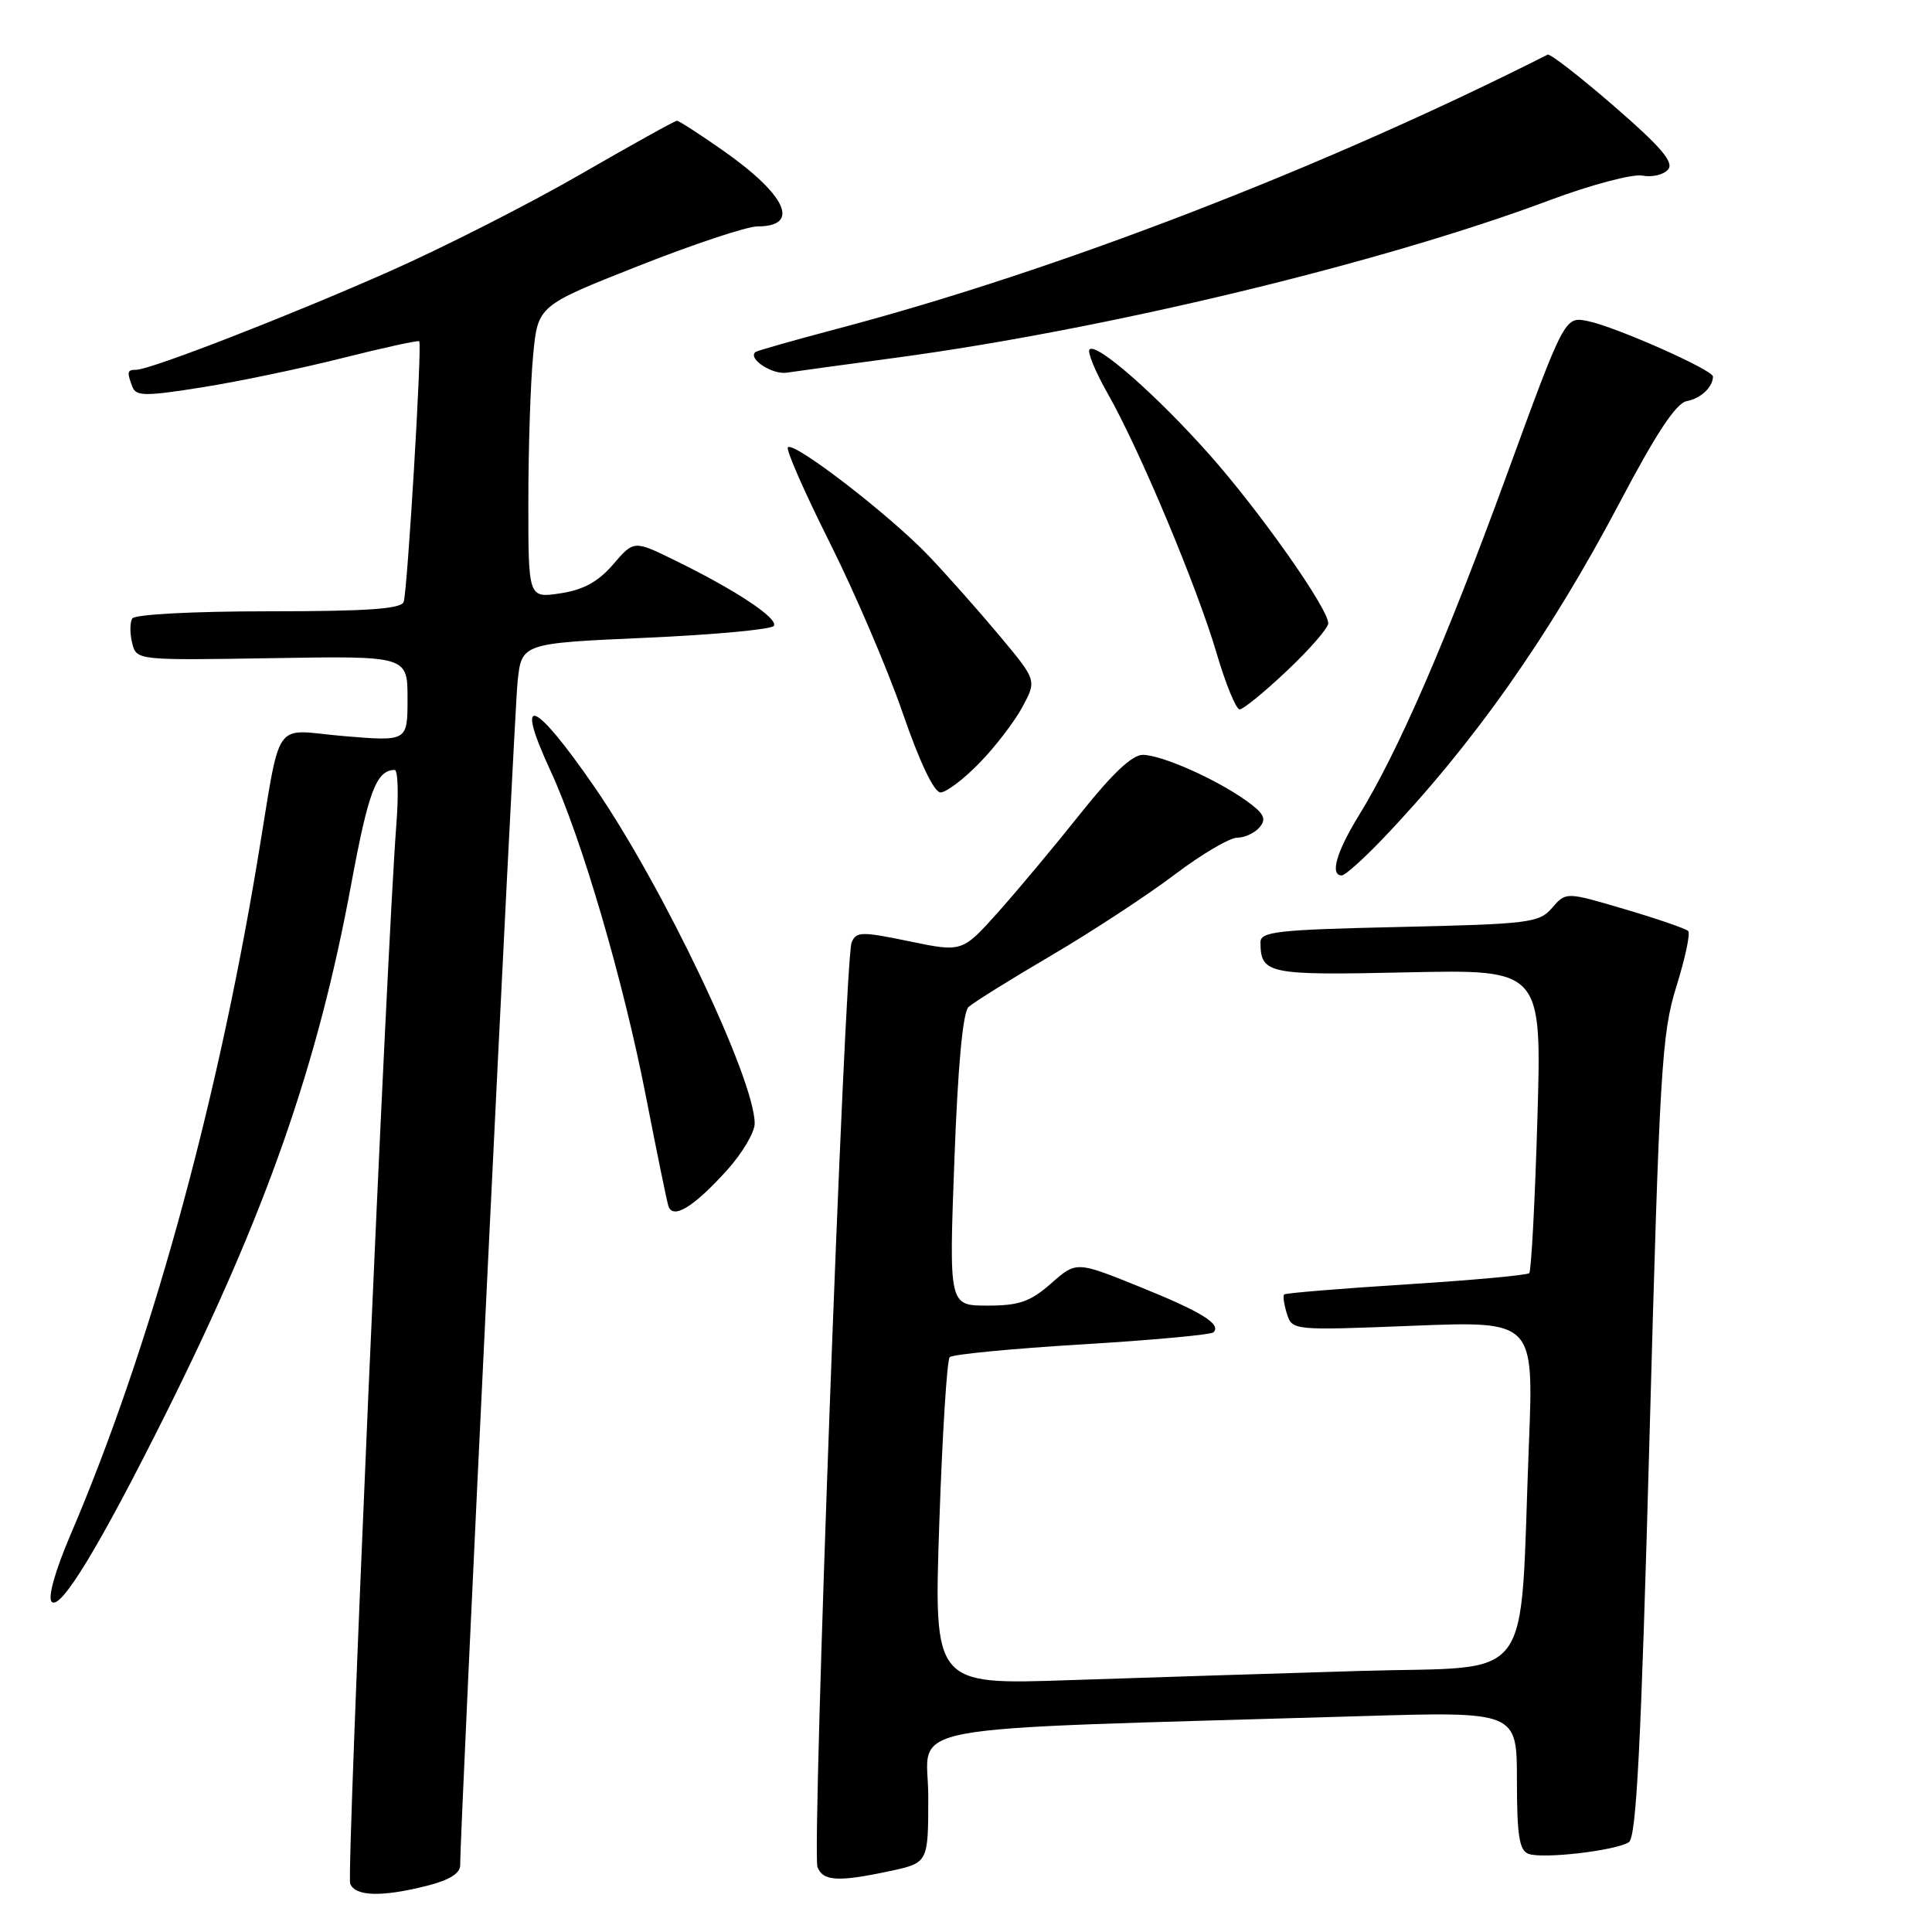 <?xml version="1.0" encoding="UTF-8" standalone="no"?>
<!DOCTYPE svg PUBLIC "-//W3C//DTD SVG 1.1//EN" "http://www.w3.org/Graphics/SVG/1.1/DTD/svg11.dtd" >
<svg xmlns="http://www.w3.org/2000/svg" xmlns:xlink="http://www.w3.org/1999/xlink" version="1.1" viewBox="0 0 256 256">
 <g >
 <path fill="currentColor"
d=" M 56.56 249.88 C 59.56 249.12 60.99 248.23 60.98 247.13 C 60.92 243.07 68.11 94.93 68.58 90.37 C 69.11 85.24 69.11 85.24 85.56 84.51 C 94.61 84.11 102.25 83.40 102.54 82.93 C 103.15 81.95 97.54 78.22 89.51 74.29 C 84.00 71.58 84.00 71.58 81.25 74.78 C 79.26 77.09 77.32 78.15 74.25 78.62 C 70.00 79.26 70.00 79.26 70.01 66.38 C 70.01 59.30 70.30 50.58 70.65 47.00 C 71.28 40.50 71.28 40.50 84.57 35.25 C 91.87 32.36 98.98 30.00 100.37 30.00 C 106.10 30.00 104.24 25.87 95.84 19.97 C 92.73 17.79 89.96 16.00 89.70 16.00 C 89.43 16.00 83.65 19.21 76.86 23.13 C 70.06 27.05 58.65 32.85 51.50 36.01 C 38.16 41.91 19.90 49.00 18.04 49.00 C 16.85 49.00 16.79 49.28 17.55 51.27 C 18.03 52.51 19.27 52.52 26.80 51.32 C 31.59 50.56 39.95 48.81 45.39 47.44 C 50.83 46.07 55.40 45.07 55.55 45.22 C 55.95 45.62 53.99 78.27 53.49 79.75 C 53.17 80.69 48.67 81.00 35.59 81.00 C 25.58 81.00 17.87 81.41 17.53 81.95 C 17.20 82.48 17.20 83.94 17.51 85.20 C 18.09 87.50 18.09 87.50 36.04 87.21 C 54.00 86.91 54.00 86.91 54.00 92.57 C 54.00 98.24 54.00 98.24 45.60 97.54 C 35.87 96.73 37.38 94.51 34.04 114.50 C 28.53 147.41 19.73 179.09 9.37 203.30 C 7.30 208.14 6.30 211.70 6.85 212.25 C 8.02 213.42 13.19 204.91 21.99 187.28 C 35.32 160.55 42.10 141.18 46.56 117.04 C 48.82 104.85 49.88 102.06 52.29 102.02 C 52.73 102.01 52.83 105.26 52.52 109.25 C 51.26 125.34 45.90 248.29 46.40 249.59 C 47.05 251.29 50.57 251.39 56.56 249.88 Z  M 117.95 247.92 C 123.00 246.83 123.00 246.83 123.00 238.03 C 123.00 228.17 116.97 229.29 180.25 227.40 C 201.00 226.78 201.00 226.78 201.00 235.92 C 201.00 243.17 201.31 245.18 202.52 245.64 C 204.35 246.35 214.00 245.24 215.82 244.11 C 216.83 243.49 217.44 231.55 218.57 190.40 C 219.90 141.70 220.18 136.96 222.13 130.71 C 223.30 126.97 224.00 123.67 223.69 123.36 C 223.38 123.05 219.61 121.75 215.31 120.48 C 207.50 118.17 207.50 118.17 205.67 120.29 C 203.96 122.28 202.69 122.44 185.42 122.83 C 169.23 123.19 167.00 123.44 167.02 124.87 C 167.05 129.07 167.96 129.25 186.53 128.84 C 204.30 128.46 204.30 128.46 203.71 148.33 C 203.39 159.26 202.90 168.43 202.63 168.70 C 202.36 168.97 195.02 169.64 186.32 170.19 C 177.62 170.74 170.35 171.34 170.16 171.52 C 169.97 171.70 170.14 172.85 170.52 174.08 C 171.23 176.29 171.31 176.30 187.23 175.67 C 203.23 175.04 203.23 175.04 202.59 191.27 C 201.30 223.98 203.75 220.70 180.16 221.41 C 168.80 221.75 151.45 222.30 141.62 222.63 C 123.74 223.24 123.74 223.24 124.46 201.87 C 124.86 190.12 125.48 180.20 125.84 179.83 C 126.20 179.46 134.08 178.70 143.36 178.14 C 152.63 177.58 160.47 176.86 160.79 176.54 C 161.88 175.46 159.20 173.81 150.92 170.47 C 142.62 167.12 142.62 167.12 139.28 170.06 C 136.51 172.49 135.05 173.00 130.84 173.00 C 125.74 173.00 125.74 173.00 126.46 153.75 C 126.92 141.25 127.58 134.12 128.34 133.43 C 128.98 132.84 133.90 129.77 139.29 126.61 C 144.67 123.45 152.01 118.64 155.59 115.93 C 159.17 113.22 162.93 111.00 163.93 111.00 C 164.93 111.00 166.28 110.37 166.92 109.60 C 167.85 108.48 167.48 107.77 165.11 106.08 C 161.07 103.20 153.95 100.05 151.43 100.02 C 150.03 100.01 147.37 102.52 143.21 107.75 C 139.82 112.01 134.90 117.90 132.28 120.84 C 127.50 126.18 127.50 126.18 120.50 124.73 C 114.15 123.41 113.44 123.43 112.84 124.89 C 111.92 127.11 107.56 245.42 108.32 247.40 C 109.05 249.28 111.08 249.39 117.95 247.92 Z  M 96.34 155.05 C 98.35 152.82 100.00 150.04 100.00 148.87 C 100.00 142.99 87.83 117.42 78.78 104.29 C 70.73 92.62 68.08 91.62 72.93 102.10 C 77.06 111.02 82.61 129.96 85.62 145.44 C 87.02 152.62 88.34 159.08 88.56 159.79 C 89.15 161.64 91.89 159.97 96.34 155.05 Z  M 183.12 111.25 C 195.20 98.61 205.26 84.34 214.66 66.51 C 219.45 57.41 222.10 53.41 223.50 53.15 C 225.36 52.80 226.95 51.31 226.98 49.90 C 227.01 49.03 214.08 43.30 210.41 42.55 C 207.33 41.91 207.33 41.91 199.55 63.21 C 191.50 85.22 185.23 99.66 180.01 108.13 C 177.07 112.91 176.20 116.00 177.79 116.00 C 178.22 116.00 180.62 113.86 183.12 111.25 Z  M 129.79 101.09 C 131.88 98.95 134.44 95.60 135.48 93.67 C 137.37 90.15 137.37 90.15 132.52 84.33 C 129.84 81.12 125.60 76.33 123.08 73.68 C 117.98 68.32 105.21 58.46 104.40 59.27 C 104.11 59.55 106.59 65.20 109.90 71.81 C 113.22 78.42 117.58 88.59 119.59 94.41 C 121.85 100.98 123.77 105.00 124.62 105.00 C 125.38 105.00 127.71 103.24 129.79 101.09 Z  M 170.56 88.85 C 173.55 86.03 176.00 83.21 176.00 82.59 C 176.00 80.63 166.92 67.74 160.24 60.22 C 153.22 52.32 145.30 45.37 144.37 46.30 C 144.05 46.62 145.14 49.27 146.80 52.19 C 151.01 59.60 158.62 77.76 161.22 86.60 C 162.42 90.67 163.79 94.00 164.26 94.00 C 164.73 94.00 167.57 91.68 170.56 88.85 Z  M 118.50 47.43 C 146.50 43.68 183.05 34.88 205.39 26.51 C 210.83 24.48 216.33 23.02 217.63 23.27 C 218.92 23.52 220.46 23.15 221.04 22.45 C 221.83 21.50 220.07 19.44 213.87 14.07 C 209.35 10.15 205.39 7.08 205.07 7.24 C 175.46 22.21 140.12 35.86 111.00 43.55 C 105.22 45.08 100.32 46.47 100.11 46.64 C 99.02 47.50 102.31 49.68 104.26 49.38 C 105.49 49.19 111.90 48.32 118.50 47.43 Z "/>
</g>
</svg>